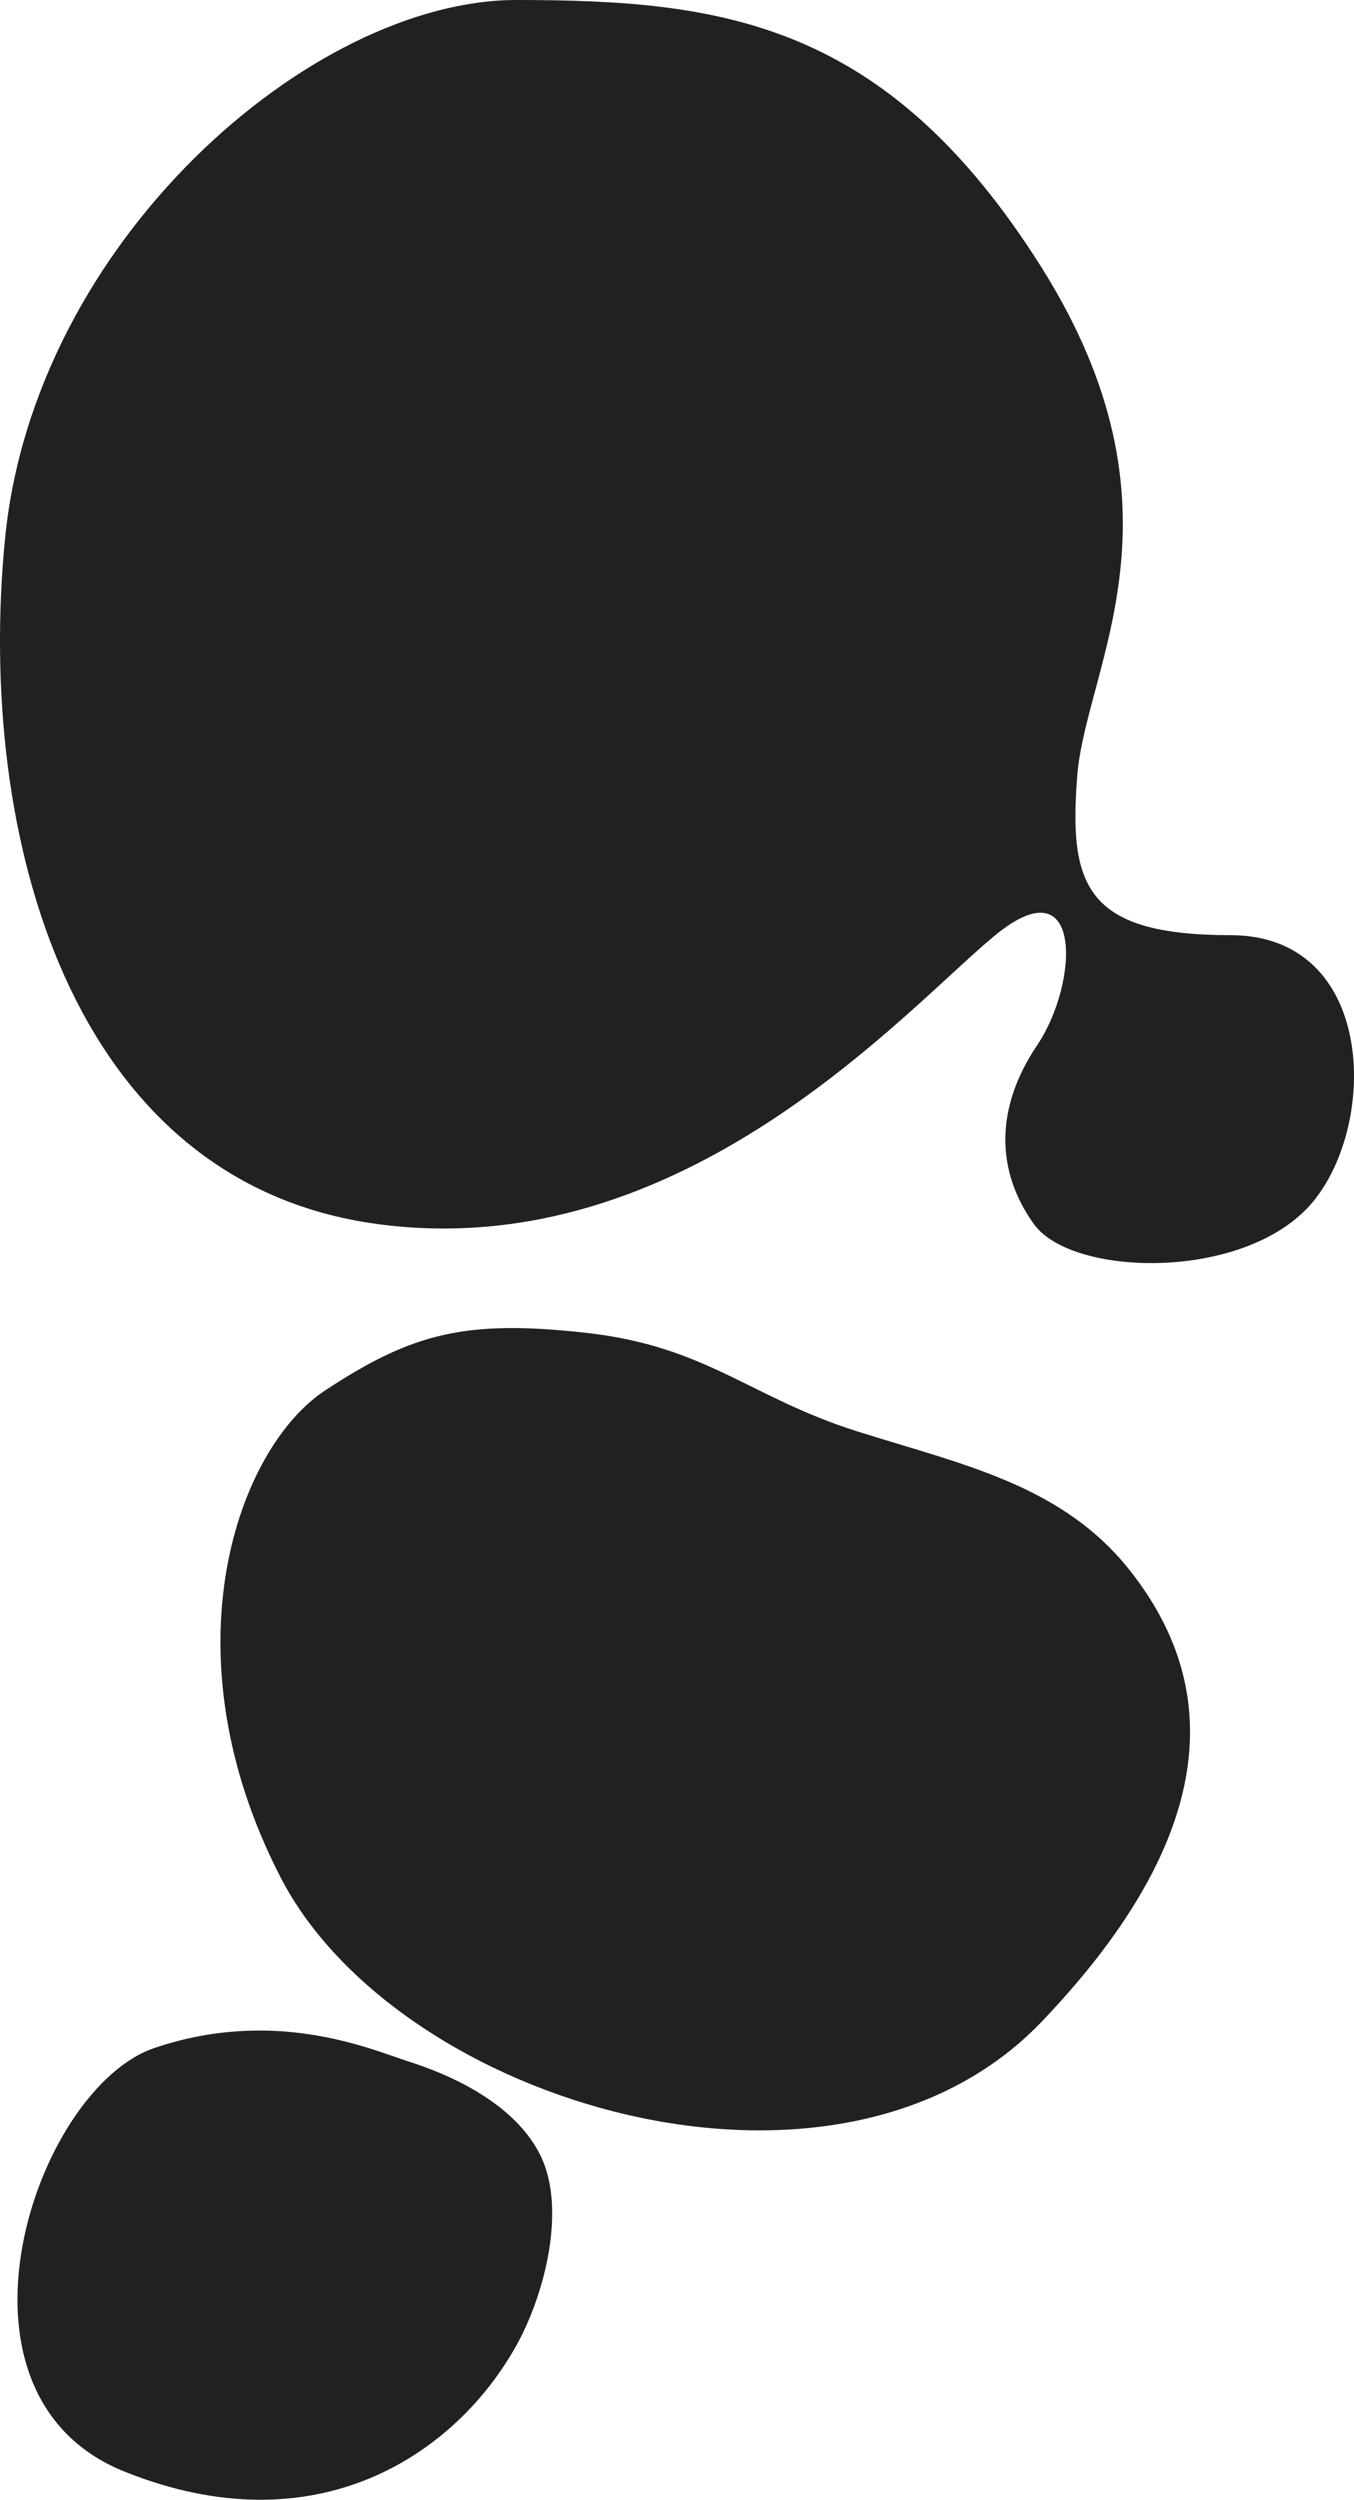 <?xml version="1.0" encoding="UTF-8"?>
<svg width="634px" height="1170px" viewBox="0 0 634 1170" version="1.1" xmlns="http://www.w3.org/2000/svg" xmlns:xlink="http://www.w3.org/1999/xlink">
    <!-- Generator: Sketch 63.1 (92452) - https://sketch.com -->
    <title>Mancha</title>
    <desc>Created with Sketch.</desc>
    <g id="@estudiocrise" stroke="none" stroke-width="1" fill="none" fill-rule="evenodd">
        <g id="O-Estúdio" transform="translate(-419, -1097)" fill="#212121">
            <g id="Mancha" transform="translate(419, 1097)">
                <path d="M190.39,964.564 C199.698,967.594 238.71,979.857 253.024,1008.781 C265.358,1033.705 255.075,1073.854 241.875,1097.628 C213.357,1148.991 147.925,1192.928 58.126,1156.743 C-31.672,1120.557 16.227,977.499 72.374,958.525 C128.52,939.551 173.063,958.923 190.39,964.564 Z M274.462,623.822 C330.698,630.086 351.129,654.03 401.117,669.855 C451.105,685.679 497.993,694.934 529.947,736.162 C561.9,777.39 583.972,845.599 487.805,946.194 C391.638,1046.79 186.096,984.572 131.47,878.853 C76.844,773.133 111.249,677.793 152.202,650.808 C193.155,623.822 218.226,617.558 274.462,623.822 Z M241.791,0 C337.87,0 414.804,9.951 487.227,124.433 C559.65,238.915 508.494,311.554 504.415,363.095 C500.336,414.637 508.494,437.695 576.128,437.695 C643.762,437.695 645.626,525.099 614.848,562.411 C584.071,599.723 502.088,598.04 484.067,572.874 C466.046,547.707 466.046,518.275 485.647,489.199 C505.248,460.124 507.328,403.872 466.046,437.695 C424.765,471.517 320.318,592.43 176.459,572.874 C32.601,553.318 -11.347,390.765 2.385,251.856 C16.117,112.947 145.713,0 241.791,0 Z"></path>
            </g>
        </g>
    </g>
</svg>